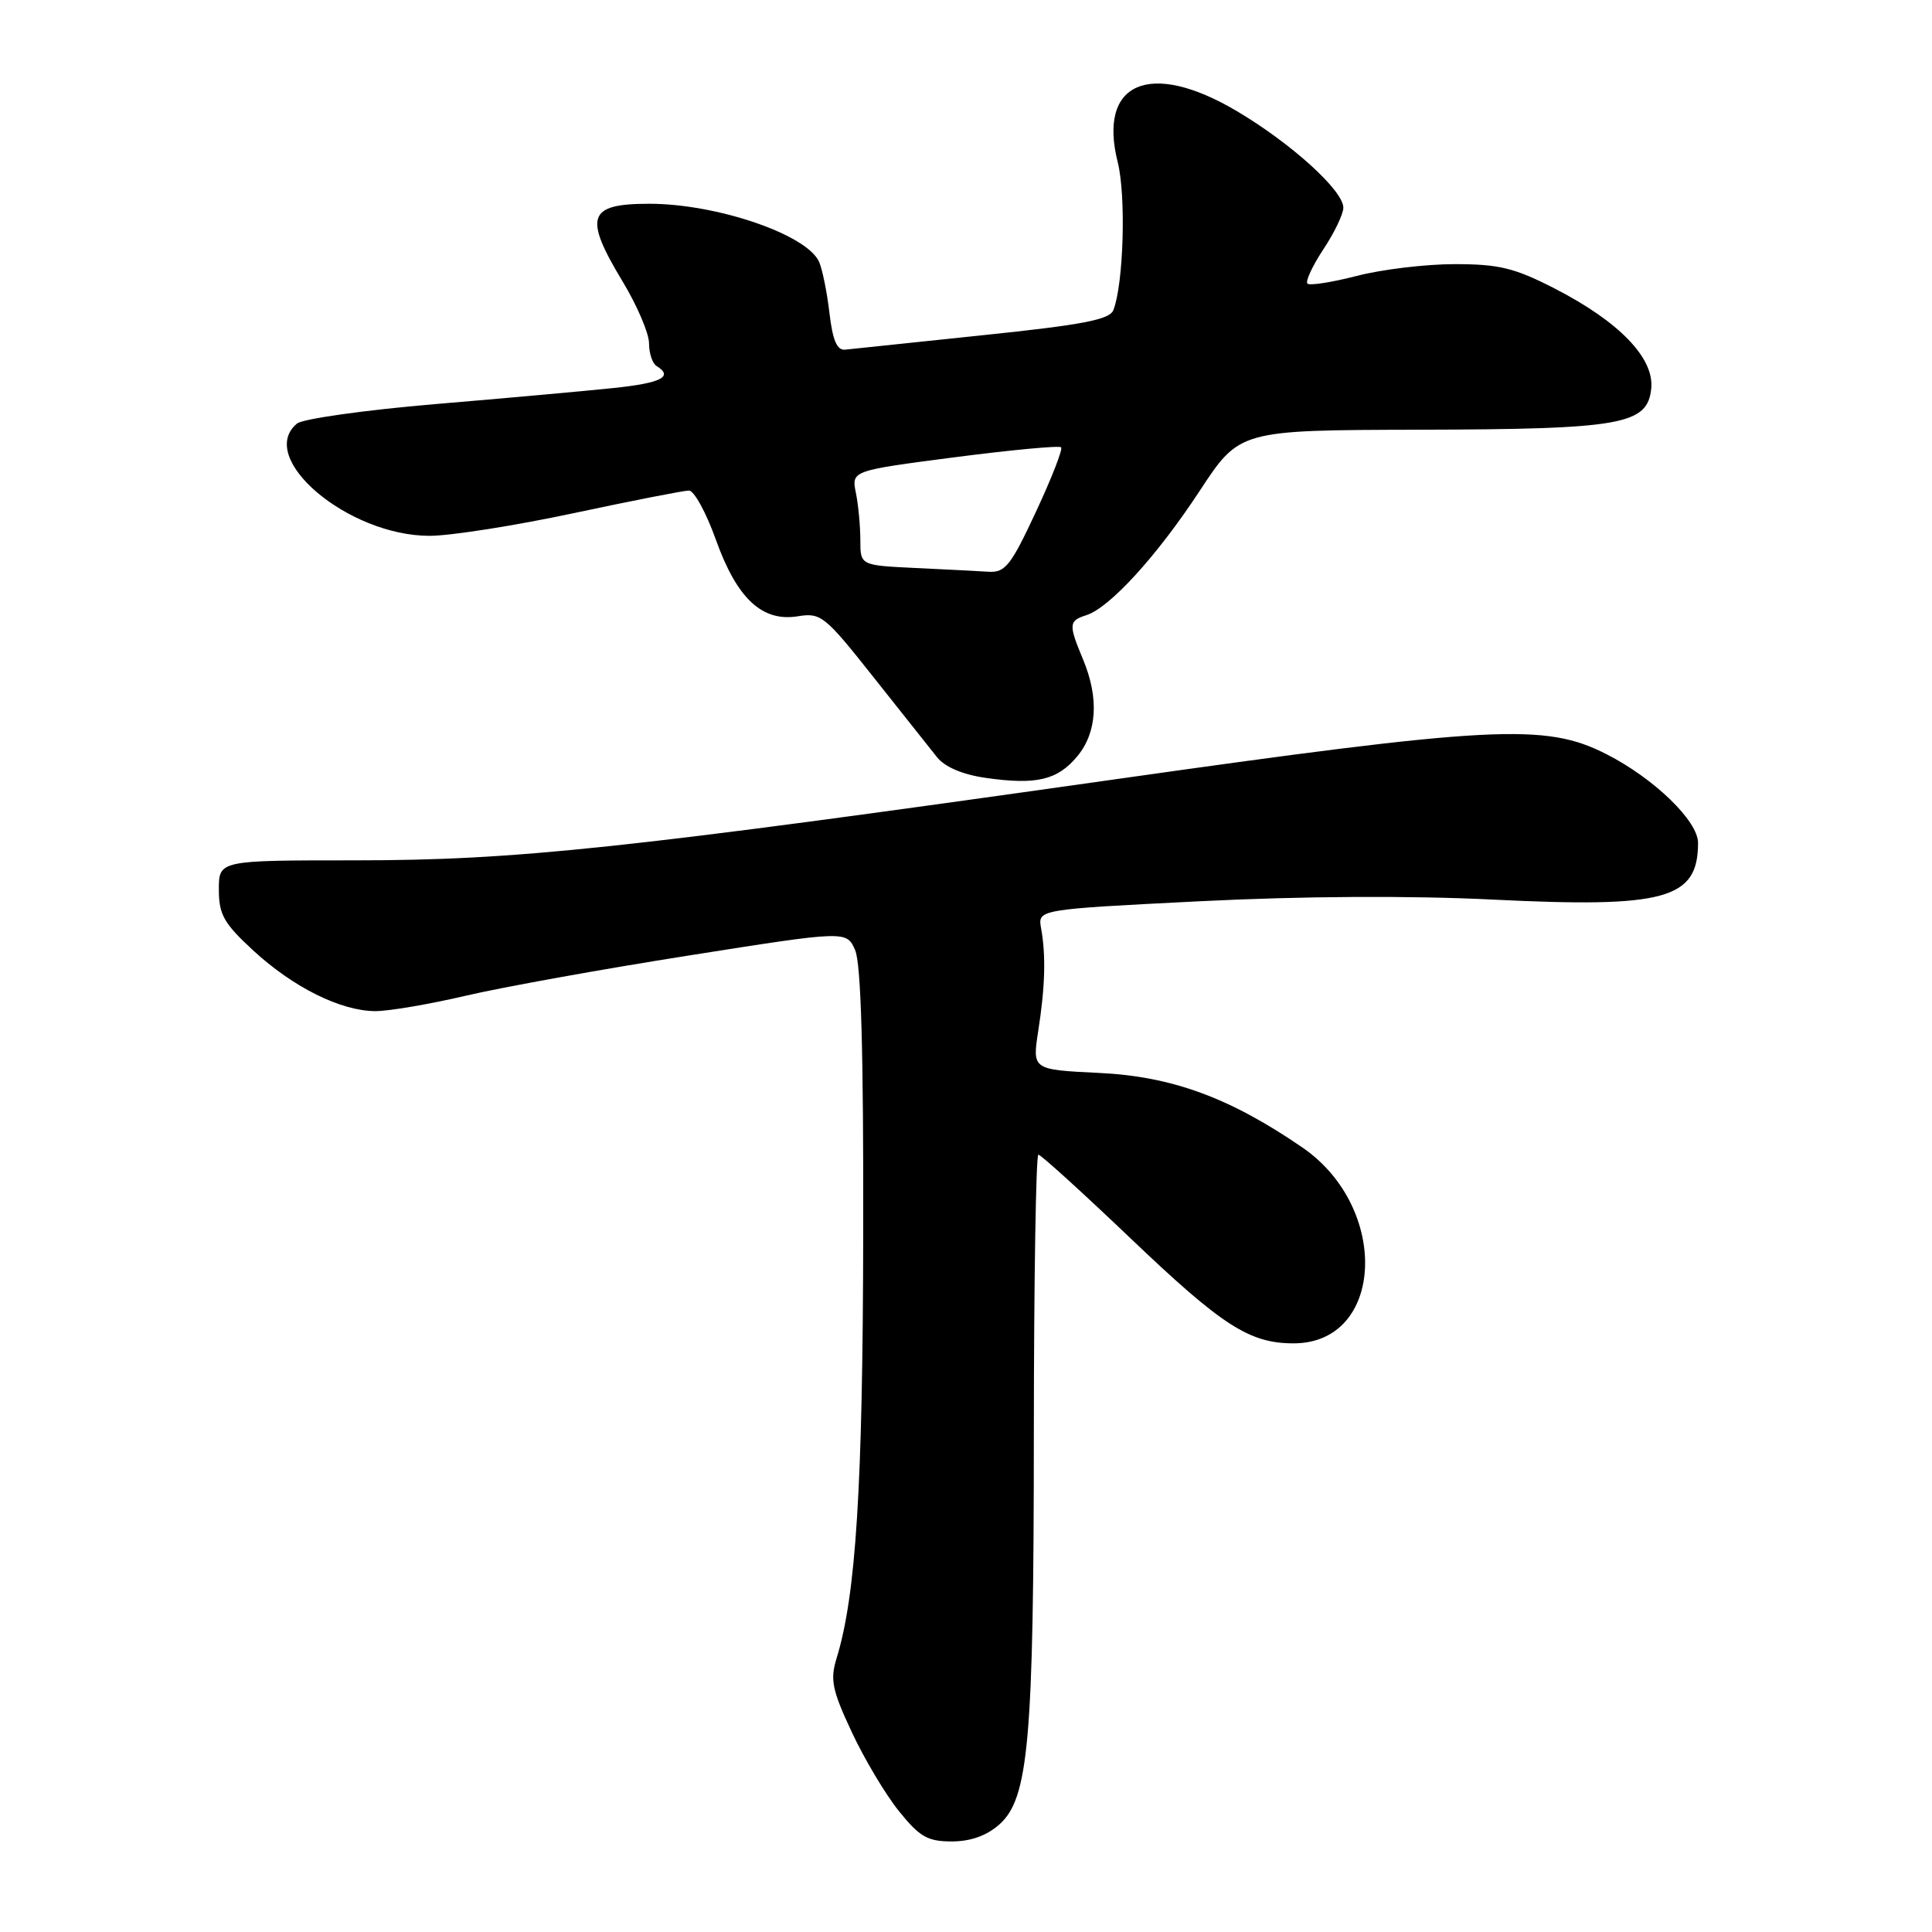 <?xml version="1.0" encoding="UTF-8" standalone="no"?>
<!DOCTYPE svg PUBLIC "-//W3C//DTD SVG 1.1//EN" "http://www.w3.org/Graphics/SVG/1.1/DTD/svg11.dtd" >
<svg xmlns="http://www.w3.org/2000/svg" xmlns:xlink="http://www.w3.org/1999/xlink" version="1.1" viewBox="0 0 256 256">
 <g >
 <path fill="currentColor"
d=" M 132.42 241.75 C 136.31 238.29 136.98 230.64 136.99 189.75 C 137.00 169.54 137.27 153.00 137.59 153.00 C 137.92 153.00 143.43 158.01 149.84 164.12 C 161.96 175.68 165.56 178.00 171.41 178.00 C 183.42 178.00 184.23 160.07 172.59 152.06 C 162.99 145.46 155.29 142.63 145.66 142.17 C 136.78 141.74 136.78 141.74 137.57 136.62 C 138.49 130.75 138.60 126.58 137.95 123.00 C 137.50 120.50 137.50 120.50 159.00 119.42 C 172.55 118.74 186.89 118.66 197.79 119.20 C 220.69 120.33 225.00 119.14 225.00 111.68 C 225.00 108.79 219.18 103.15 212.88 99.94 C 204.75 95.79 198.01 96.14 147.00 103.37 C 82.65 112.48 68.40 114.00 47.00 114.00 C 29.00 114.00 29.00 114.00 29.00 117.87 C 29.00 121.19 29.66 122.35 33.56 125.95 C 38.85 130.82 45.13 133.95 49.71 133.98 C 51.48 133.99 56.88 133.07 61.71 131.94 C 66.55 130.81 79.88 128.40 91.33 126.60 C 112.17 123.31 112.17 123.31 113.31 125.90 C 114.09 127.69 114.43 139.38 114.38 163.50 C 114.33 197.05 113.42 211.41 110.84 219.77 C 109.98 222.57 110.27 223.97 112.86 229.50 C 114.52 233.06 117.33 237.77 119.11 239.98 C 121.85 243.39 122.91 244.00 126.11 244.00 C 128.61 244.00 130.74 243.24 132.42 241.75 Z  M 142.75 100.21 C 145.38 97.03 145.64 92.48 143.50 87.35 C 141.57 82.73 141.61 82.26 143.93 81.52 C 147.04 80.54 153.32 73.65 158.98 65.02 C 164.25 57.00 164.25 57.00 187.88 56.94 C 214.94 56.88 218.33 56.28 218.80 51.45 C 219.19 47.43 214.54 42.62 206.04 38.25 C 200.69 35.50 198.65 35.00 192.75 35.00 C 188.92 35.00 183.09 35.70 179.78 36.56 C 176.48 37.41 173.54 37.87 173.24 37.58 C 172.95 37.28 173.90 35.24 175.35 33.04 C 176.81 30.84 178.00 28.36 178.00 27.52 C 178.00 25.25 171.11 19.00 163.88 14.72 C 152.37 7.90 145.43 10.89 148.11 21.52 C 149.22 25.95 148.88 37.62 147.53 41.09 C 147.03 42.36 143.47 43.04 130.20 44.42 C 121.02 45.38 112.83 46.24 112.00 46.33 C 110.91 46.45 110.34 45.13 109.91 41.50 C 109.59 38.75 108.97 35.69 108.54 34.71 C 106.96 31.09 95.01 27.00 86.03 27.00 C 77.88 27.00 77.30 28.68 82.50 37.30 C 84.43 40.49 86.00 44.18 86.00 45.49 C 86.00 46.81 86.45 48.16 87.00 48.50 C 89.29 49.91 87.62 50.76 81.25 51.42 C 77.54 51.81 66.90 52.77 57.61 53.55 C 48.32 54.34 40.11 55.50 39.36 56.12 C 33.89 60.66 46.09 71.00 56.93 71.00 C 59.68 71.00 68.26 69.65 76.00 68.00 C 83.74 66.35 90.62 65.00 91.29 65.00 C 91.97 65.00 93.57 67.92 94.85 71.50 C 97.65 79.32 100.98 82.43 105.72 81.66 C 108.77 81.16 109.30 81.59 115.72 89.70 C 119.45 94.41 123.24 99.19 124.15 100.32 C 125.20 101.64 127.56 102.64 130.65 103.08 C 137.34 104.03 140.12 103.37 142.75 100.21 Z  M 121.25 75.26 C 114.00 74.91 114.00 74.91 114.00 71.58 C 114.00 69.75 113.74 66.93 113.41 65.31 C 112.82 62.37 112.82 62.37 126.49 60.59 C 134.00 59.62 140.35 59.02 140.60 59.27 C 140.85 59.51 139.35 63.36 137.27 67.81 C 133.96 74.92 133.20 75.89 131.00 75.76 C 129.62 75.67 125.24 75.45 121.25 75.26 Z "/>
</g>
</svg>